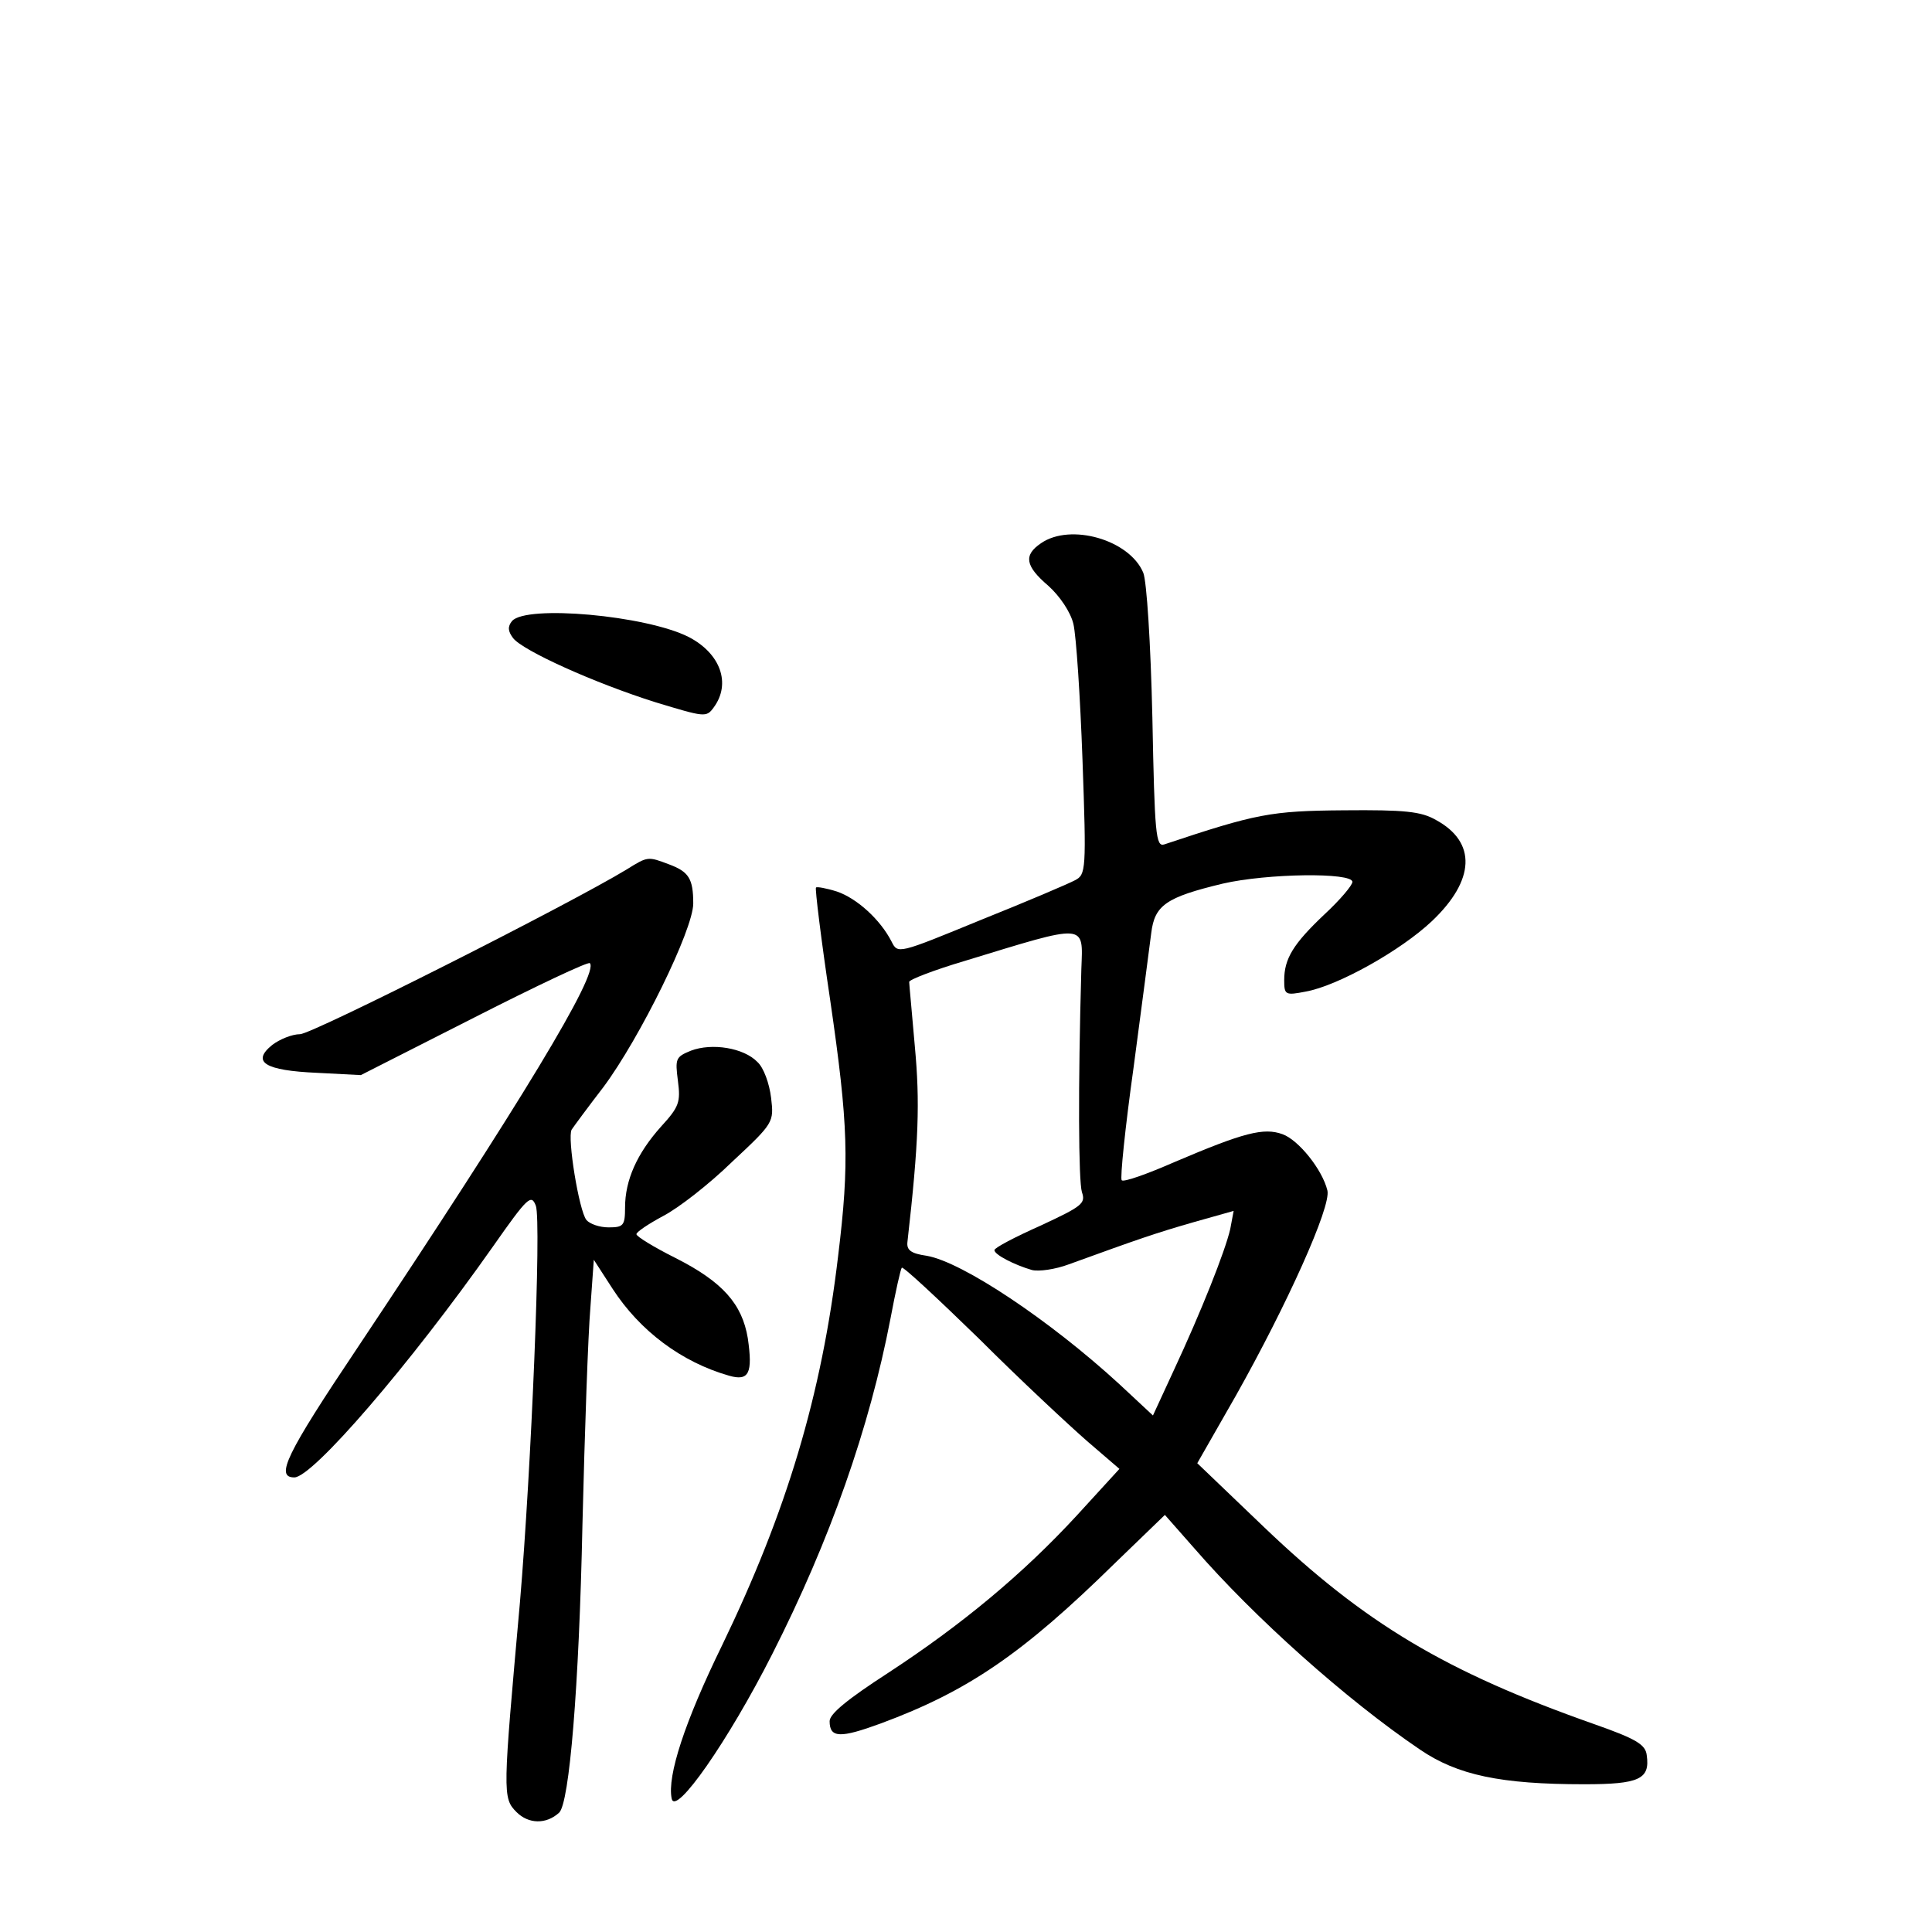 <?xml version="1.0" standalone="no"?>
<!DOCTYPE svg PUBLIC "-//W3C//DTD SVG 20010904//EN"
 "http://www.w3.org/TR/2001/REC-SVG-20010904/DTD/svg10.dtd">
<svg version="1.0" xmlns="http://www.w3.org/2000/svg"
 width="340pt" height="340pt" viewBox="0 0 340 340"
 preserveAspectRatio="xMidYMid meet">
<g transform="translate(0,340) scale(0.1,-0.1)"
fill="#000000" stroke="none">
<path d="M1832 2444 c-31 -21 -28 -40 13 -75 20 -18 39 -46 44 -67 5 -21 12
-128 16 -239 7 -195 6 -202 -13 -212 -11 -6 -86 -38 -166 -70 -146 -60 -146
-60 -157 -38 -20 39 -61 76 -96 88 -19 6 -36 9 -37 7 -2 -1 9 -91 25 -198 32
-220 34 -286 14 -450 -29 -246 -91 -451 -204 -685 -66 -135 -97 -230 -89 -270
6 -33 100 102 177 254 102 201 171 398 208 590 9 48 18 88 20 90 2 3 63 -54
136 -125 72 -72 158 -152 190 -180 l57 -49 -75 -82 c-95 -103 -202 -192 -332
-277 -71 -46 -103 -72 -103 -85 0 -30 19 -30 90 -4 154 57 250 123 412 282
l88 85 52 -59 c105 -121 267 -266 397 -354 66 -45 142 -61 289 -61 97 0 116 9
110 51 -2 19 -19 29 -93 55 -261 92 -403 177 -580 346 l-118 113 68 119 c90
160 168 333 161 361 -9 37 -51 89 -79 99 -33 12 -68 3 -190 -49 -48 -21 -90
-36 -93 -32 -3 3 6 92 21 199 14 106 28 212 31 236 6 49 26 63 126 87 78 18
228 20 228 3 0 -6 -22 -32 -49 -57 -55 -52 -71 -78 -71 -116 0 -26 2 -27 38
-20 56 10 167 72 222 124 76 72 79 139 7 178 -26 15 -55 18 -162 17 -129 -1
-154 -6 -316 -60 -15 -5 -17 18 -21 223 -3 132 -10 240 -16 255 -24 58 -128
88 -180 52z m71 -749 c-6 -210 -5 -373 1 -393 7 -20 0 -25 -73 -59 -45 -20
-81 -39 -81 -43 0 -8 35 -26 66 -35 12 -3 41 1 65 10 124 45 153 55 219 74
l71 20 -6 -32 c-9 -39 -51 -145 -100 -250 l-36 -78 -59 55 c-122 112 -276 215
-339 226 -28 4 -36 10 -34 25 20 176 22 246 13 343 -5 59 -10 110 -10 114 0 4
44 21 98 37 216 66 208 67 205 -14z"/>
<path d="M901 2307 c-8 -10 -7 -18 2 -30 17 -22 143 -79 251 -113 86 -26 89
-27 102 -9 31 42 12 95 -44 124 -75 38 -286 57 -311 28z"/>
<path d="M1103 1870 c-104 -63 -554 -290 -575 -290 -14 0 -36 -9 -49 -19 -37
-30 -13 -45 79 -49 l77 -4 199 101 c110 56 201 99 204 96 17 -17 -121 -245
-409 -677 -126 -188 -145 -228 -111 -228 32 0 203 198 350 407 61 87 67 92 75
71 10 -28 -8 -463 -28 -698 -30 -336 -31 -344 -6 -369 21 -21 52 -22 75 -1 18
17 35 220 41 507 4 164 10 336 14 382 l6 84 33 -51 c48 -74 121 -129 205 -153
35 -10 42 4 33 66 -10 60 -44 99 -127 141 -38 19 -69 38 -69 42 0 4 21 18 47
32 27 14 81 56 121 95 74 69 74 70 69 113 -3 25 -13 53 -24 63 -24 25 -80 34
-117 20 -27 -11 -28 -14 -23 -53 5 -38 2 -46 -30 -81 -42 -47 -63 -94 -63
-142 0 -32 -3 -35 -29 -35 -16 0 -33 6 -39 13 -13 16 -34 145 -26 159 4 6 29
40 56 75 64 86 158 277 158 323 0 44 -8 56 -43 69 -37 14 -37 14 -74 -9z"/>
</g>
</svg>
